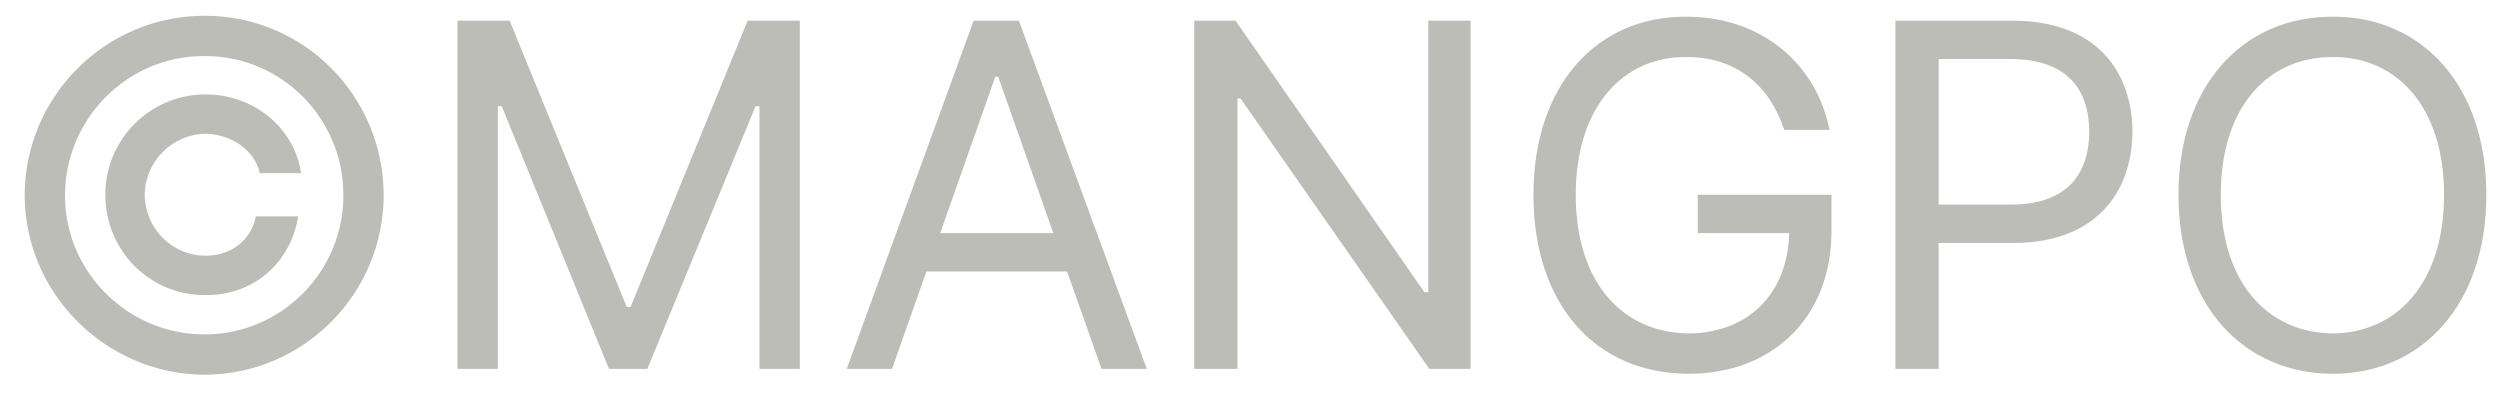<svg width="61" height="10" viewBox="0 0 61 10" fill="none" xmlns="http://www.w3.org/2000/svg">
<path d="M2.57 4.752C2.57 6.12 3.662 7.212 5.018 7.2C6.206 7.212 7.106 6.384 7.274 5.28H6.242C6.134 5.844 5.654 6.24 5.018 6.24C4.202 6.24 3.542 5.58 3.53 4.752C3.542 3.936 4.202 3.276 5.018 3.264C5.654 3.276 6.218 3.672 6.338 4.224H7.346C7.19 3.132 6.206 2.304 5.018 2.304C3.662 2.304 2.57 3.396 2.57 4.752ZM0.602 4.752C0.602 7.164 2.582 9.132 4.994 9.144C7.418 9.132 9.362 7.164 9.362 4.752C9.35 2.34 7.418 0.384 4.994 0.384C2.582 0.384 0.614 2.34 0.602 4.752ZM1.586 4.752C1.598 2.88 3.122 1.356 4.994 1.368C6.854 1.356 8.378 2.88 8.378 4.752C8.39 6.624 6.866 8.16 4.994 8.16C3.11 8.16 1.574 6.624 1.586 4.752ZM11.163 0.504V9H12.147V2.592H12.243L14.859 9H15.795L18.435 2.592H18.531V9H19.515V0.504H18.243L15.387 7.488H15.291L12.435 0.504H11.163ZM21.765 9L22.605 6.624H26.037L26.877 9H27.981L24.861 0.504H23.757L20.661 9H21.765ZM22.941 5.688L24.285 1.872H24.357L25.701 5.688H22.941ZM35.883 0.504H34.851V7.128H34.755L30.147 0.504H29.139V9H30.195V2.4H30.267L34.875 9H35.883V0.504ZM43.536 3.168H44.64C44.316 1.524 42.936 0.396 41.136 0.408C38.964 0.396 37.416 2.076 37.416 4.752C37.416 7.44 38.94 9.12 41.208 9.12C43.236 9.12 44.676 7.764 44.688 5.664V4.752H41.424V5.688H43.656C43.62 7.188 42.636 8.124 41.208 8.136C39.636 8.124 38.448 6.948 38.448 4.752C38.448 2.568 39.636 1.38 41.136 1.392C42.348 1.38 43.176 2.076 43.536 3.168ZM46.248 9H47.304V5.928H49.153C51.12 5.916 52.02 4.716 52.032 3.216C52.02 1.704 51.12 0.516 49.129 0.504H46.248V9ZM47.304 4.992V1.44H49.081C50.449 1.452 50.977 2.196 50.977 3.216C50.977 4.224 50.449 4.98 49.105 4.992H47.304ZM60.667 4.752C60.667 2.076 59.083 0.396 56.923 0.408C54.739 0.396 53.155 2.076 53.155 4.752C53.155 7.44 54.739 9.12 56.923 9.12C59.083 9.12 60.667 7.44 60.667 4.752ZM54.187 4.752C54.187 2.568 55.375 1.38 56.923 1.392C58.447 1.38 59.635 2.568 59.635 4.752C59.635 6.948 58.447 8.124 56.923 8.136C55.375 8.124 54.187 6.948 54.187 4.752Z" fill="#BBBDB6"/>
</svg>
